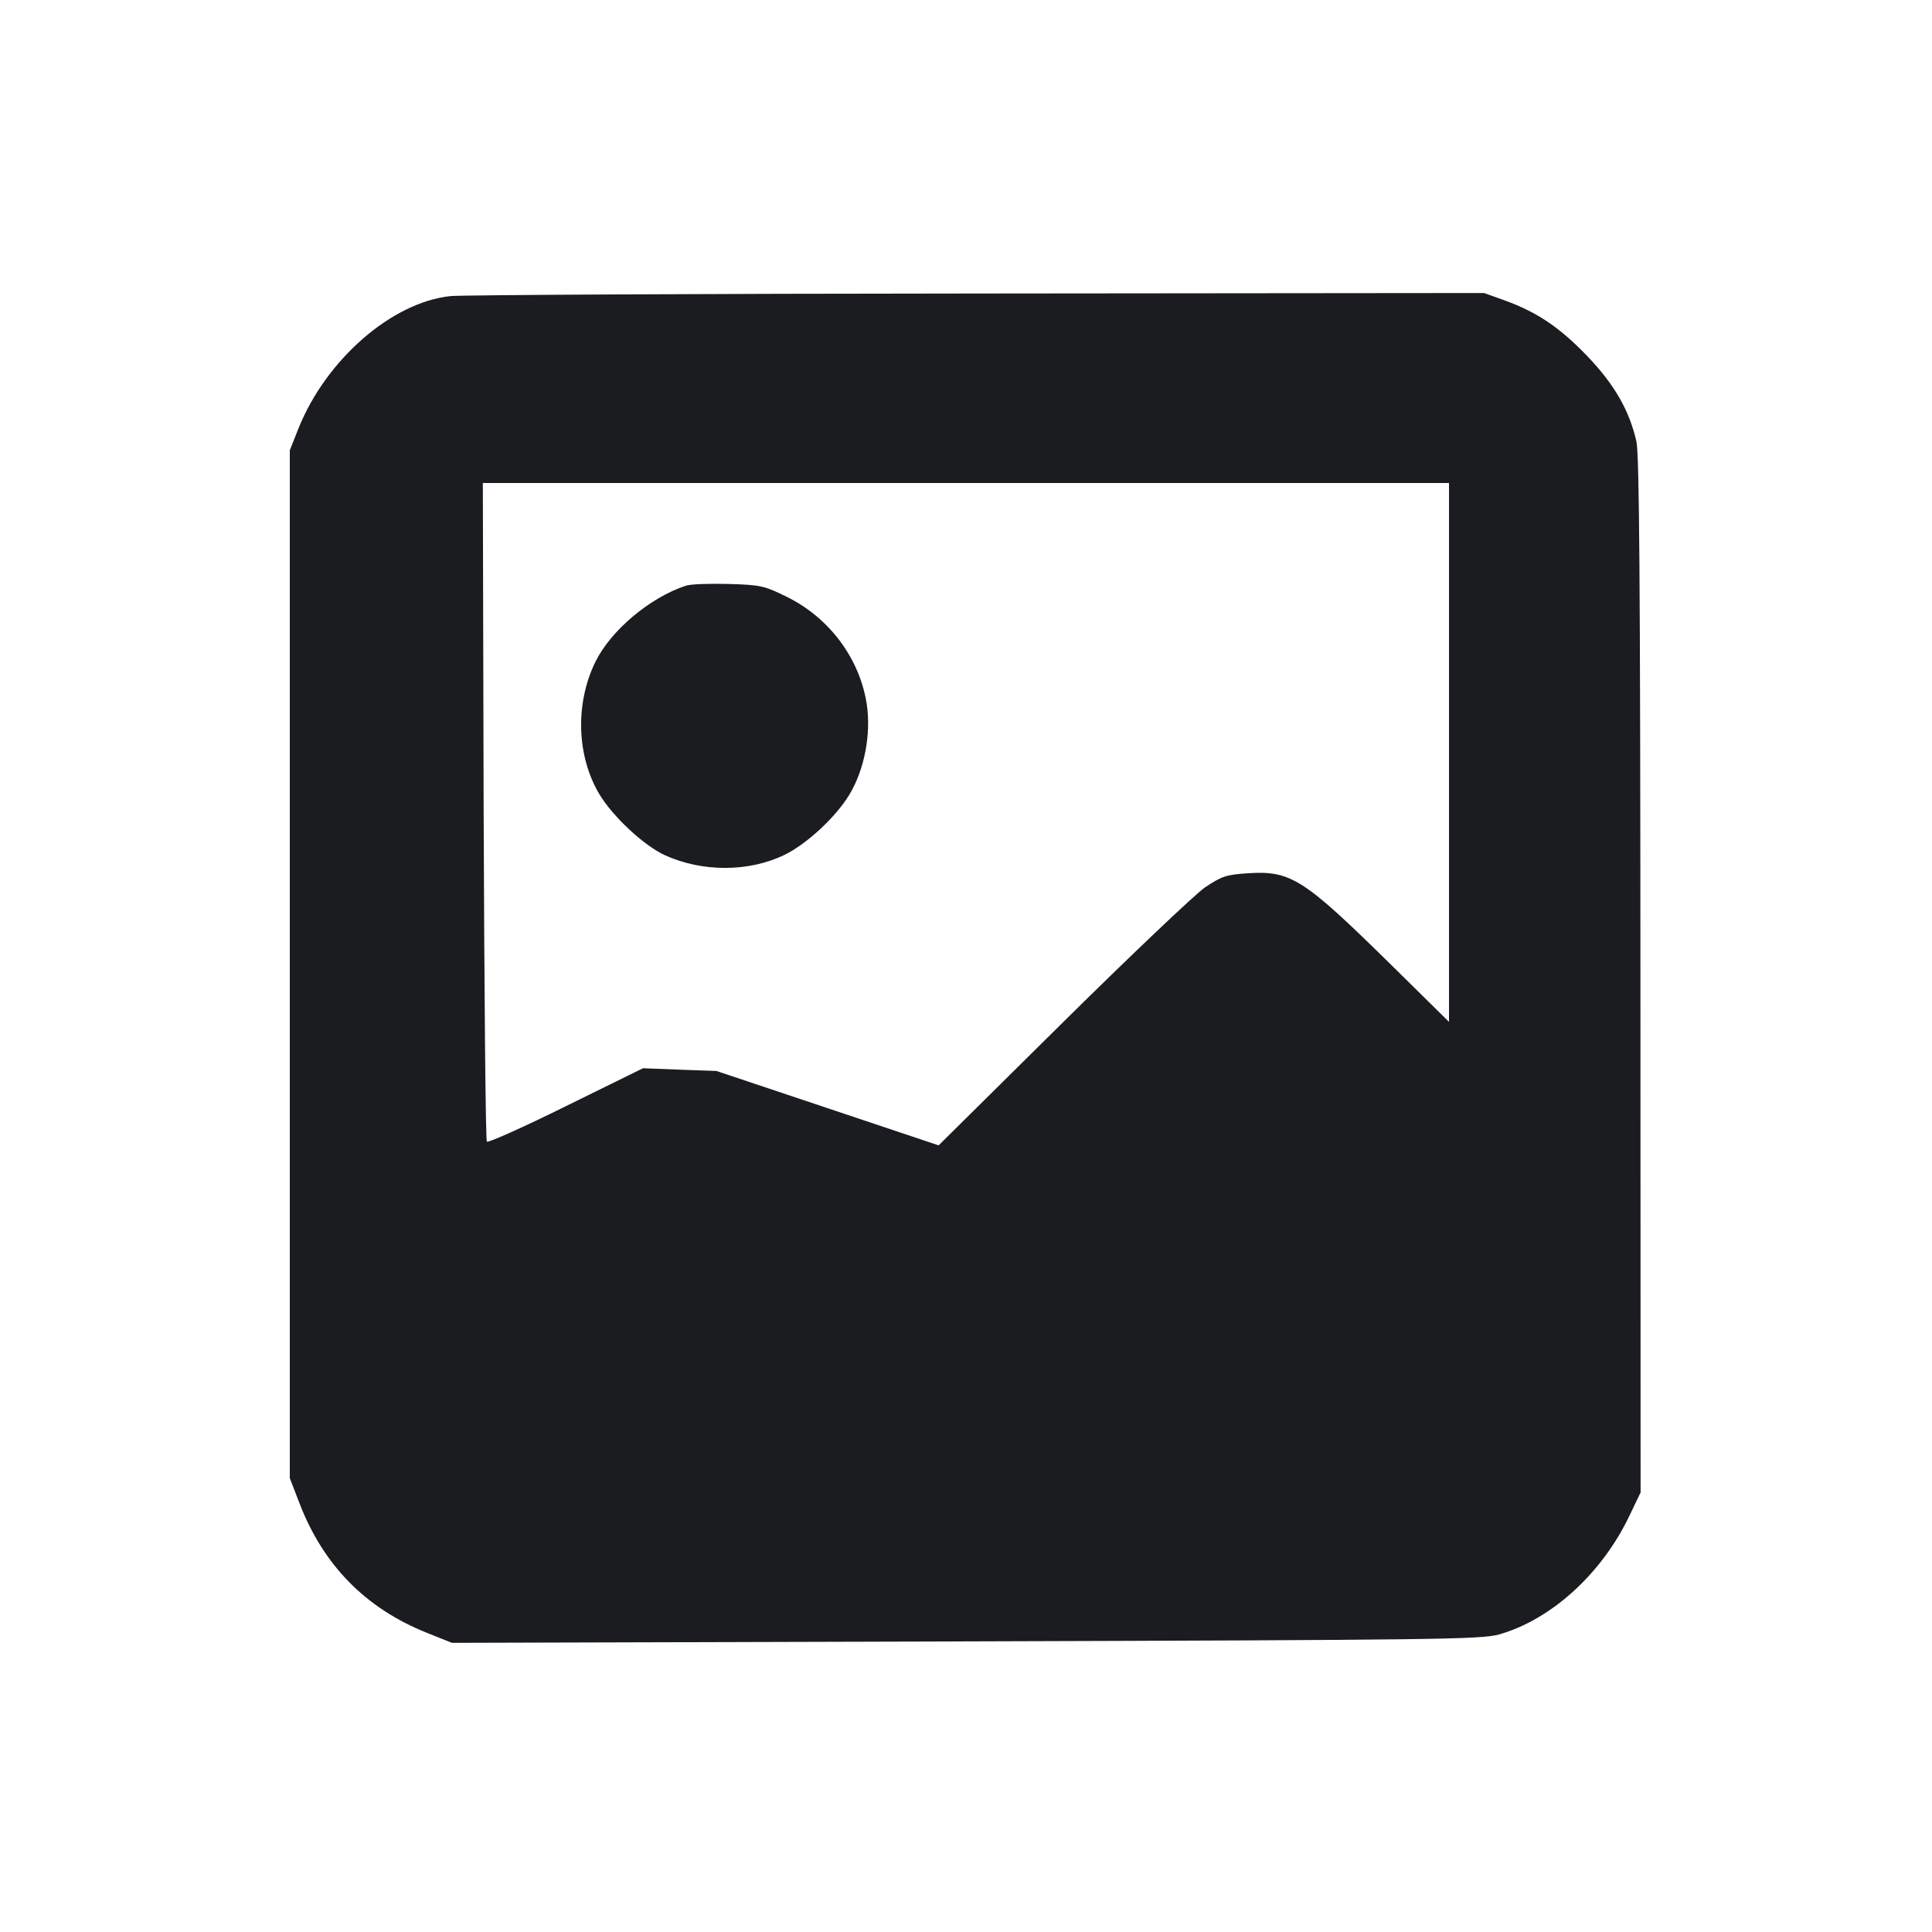 <svg width="12" height="12" viewBox="0 0 12 12" fill="none" xmlns="http://www.w3.org/2000/svg"><path d="M2.799 1.839 C 2.434 1.877,2.025 2.233,1.853 2.663 L 1.800 2.797 1.800 5.989 L 1.800 9.181 1.861 9.339 C 2.009 9.723,2.272 9.990,2.652 10.142 L 2.807 10.204 5.999 10.195 C 8.916 10.186,9.200 10.183,9.310 10.152 C 9.633 10.061,9.947 9.776,10.118 9.420 L 10.190 9.270 10.189 6.060 C 10.188 3.600,10.182 2.825,10.164 2.742 C 10.120 2.548,10.026 2.386,9.859 2.212 C 9.688 2.034,9.549 1.940,9.349 1.867 L 9.218 1.820 6.074 1.823 C 4.345 1.824,2.871 1.832,2.799 1.839 M9.000 4.673 L 9.000 6.347 8.645 5.997 C 8.094 5.455,8.019 5.407,7.750 5.424 C 7.615 5.433,7.587 5.443,7.484 5.512 C 7.422 5.555,7.024 5.933,6.600 6.352 L 5.830 7.114 5.140 6.883 L 4.450 6.652 4.222 6.644 L 3.994 6.635 3.516 6.870 C 3.254 7.000,3.032 7.099,3.024 7.091 C 3.016 7.083,3.008 6.159,3.004 5.038 L 2.999 3.000 5.999 3.000 L 9.000 3.000 9.000 4.673 M4.260 3.638 C 4.037 3.711,3.795 3.915,3.699 4.109 C 3.571 4.369,3.581 4.697,3.724 4.935 C 3.808 5.074,4.001 5.253,4.130 5.312 C 4.363 5.418,4.653 5.417,4.874 5.309 C 5.013 5.241,5.192 5.074,5.276 4.935 C 5.369 4.780,5.411 4.562,5.384 4.376 C 5.341 4.092,5.153 3.838,4.887 3.707 C 4.747 3.638,4.724 3.633,4.524 3.627 C 4.406 3.624,4.288 3.628,4.260 3.638 " fill="#1A1C1F" stroke="none" fill-rule="evenodd"></path></svg>